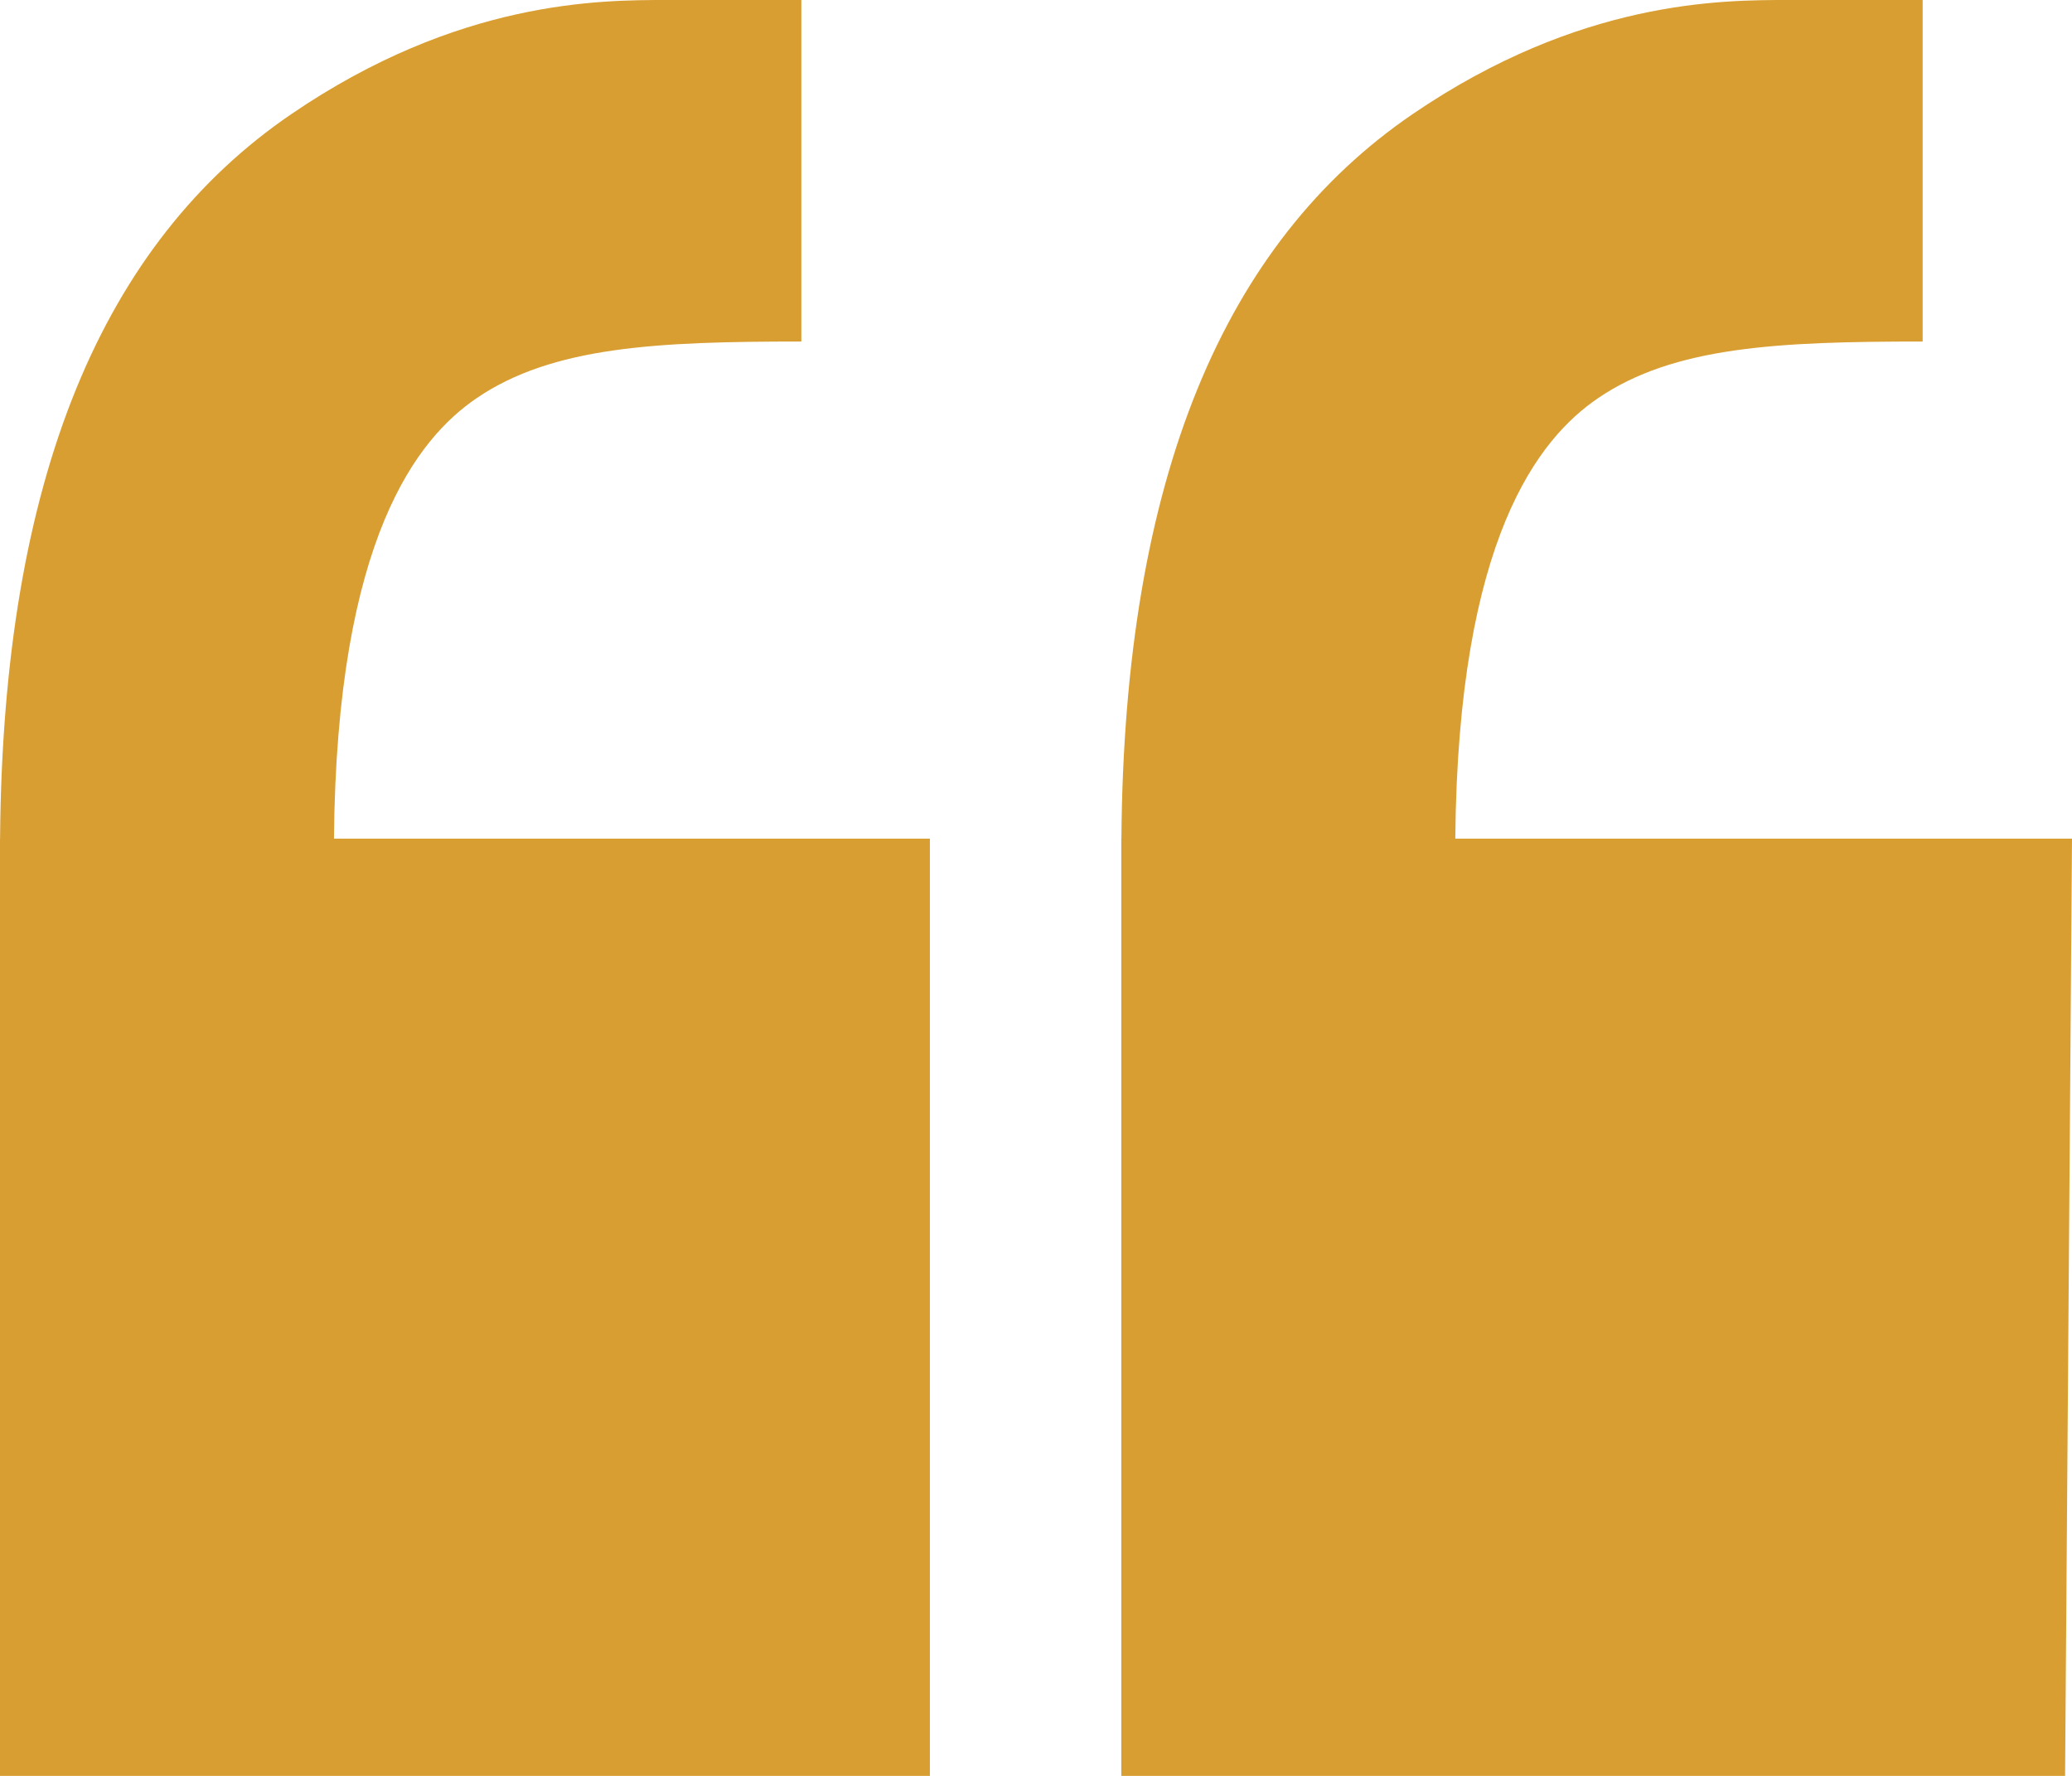 <svg width="56" height="48" viewBox="0 0 56 48" fill="none" xmlns="http://www.w3.org/2000/svg">
<path fill-rule="evenodd" clip-rule="evenodd" d="M30.306 48L55.813 48L56 22.667L39.332 22.667C39.404 14.527 41.604 11.843 43.187 10.764C45.242 9.362 48.072 9.231 51.964 9.231L51.964 0L51.724 0C50.931 0 48.464 0 48.354 0L48.332 0C46.518 0 42.702 0 38.181 3.083C33.093 6.553 30.381 12.899 30.308 22.667L30.306 22.667L30.306 48Z" fill="#D99E31"/>
<path fill-rule="evenodd" clip-rule="evenodd" d="M-3.24249e-05 48L25.132 48L25.132 22.667L9.026 22.667C9.097 14.527 11.298 11.842 12.88 10.763C14.935 9.362 17.766 9.231 21.658 9.231L21.658 4.54726e-05C21.535 4.54619e-05 18.177 0 18.048 4.51571e-05L18.026 4.51551e-05C16.212 -8.40923e-06 12.396 -0 7.875 3.083C2.786 6.553 0.075 12.899 0.002 22.667L-3.40249e-05 22.667L-3.24249e-05 48Z" fill="#D99E31"/>
</svg>

